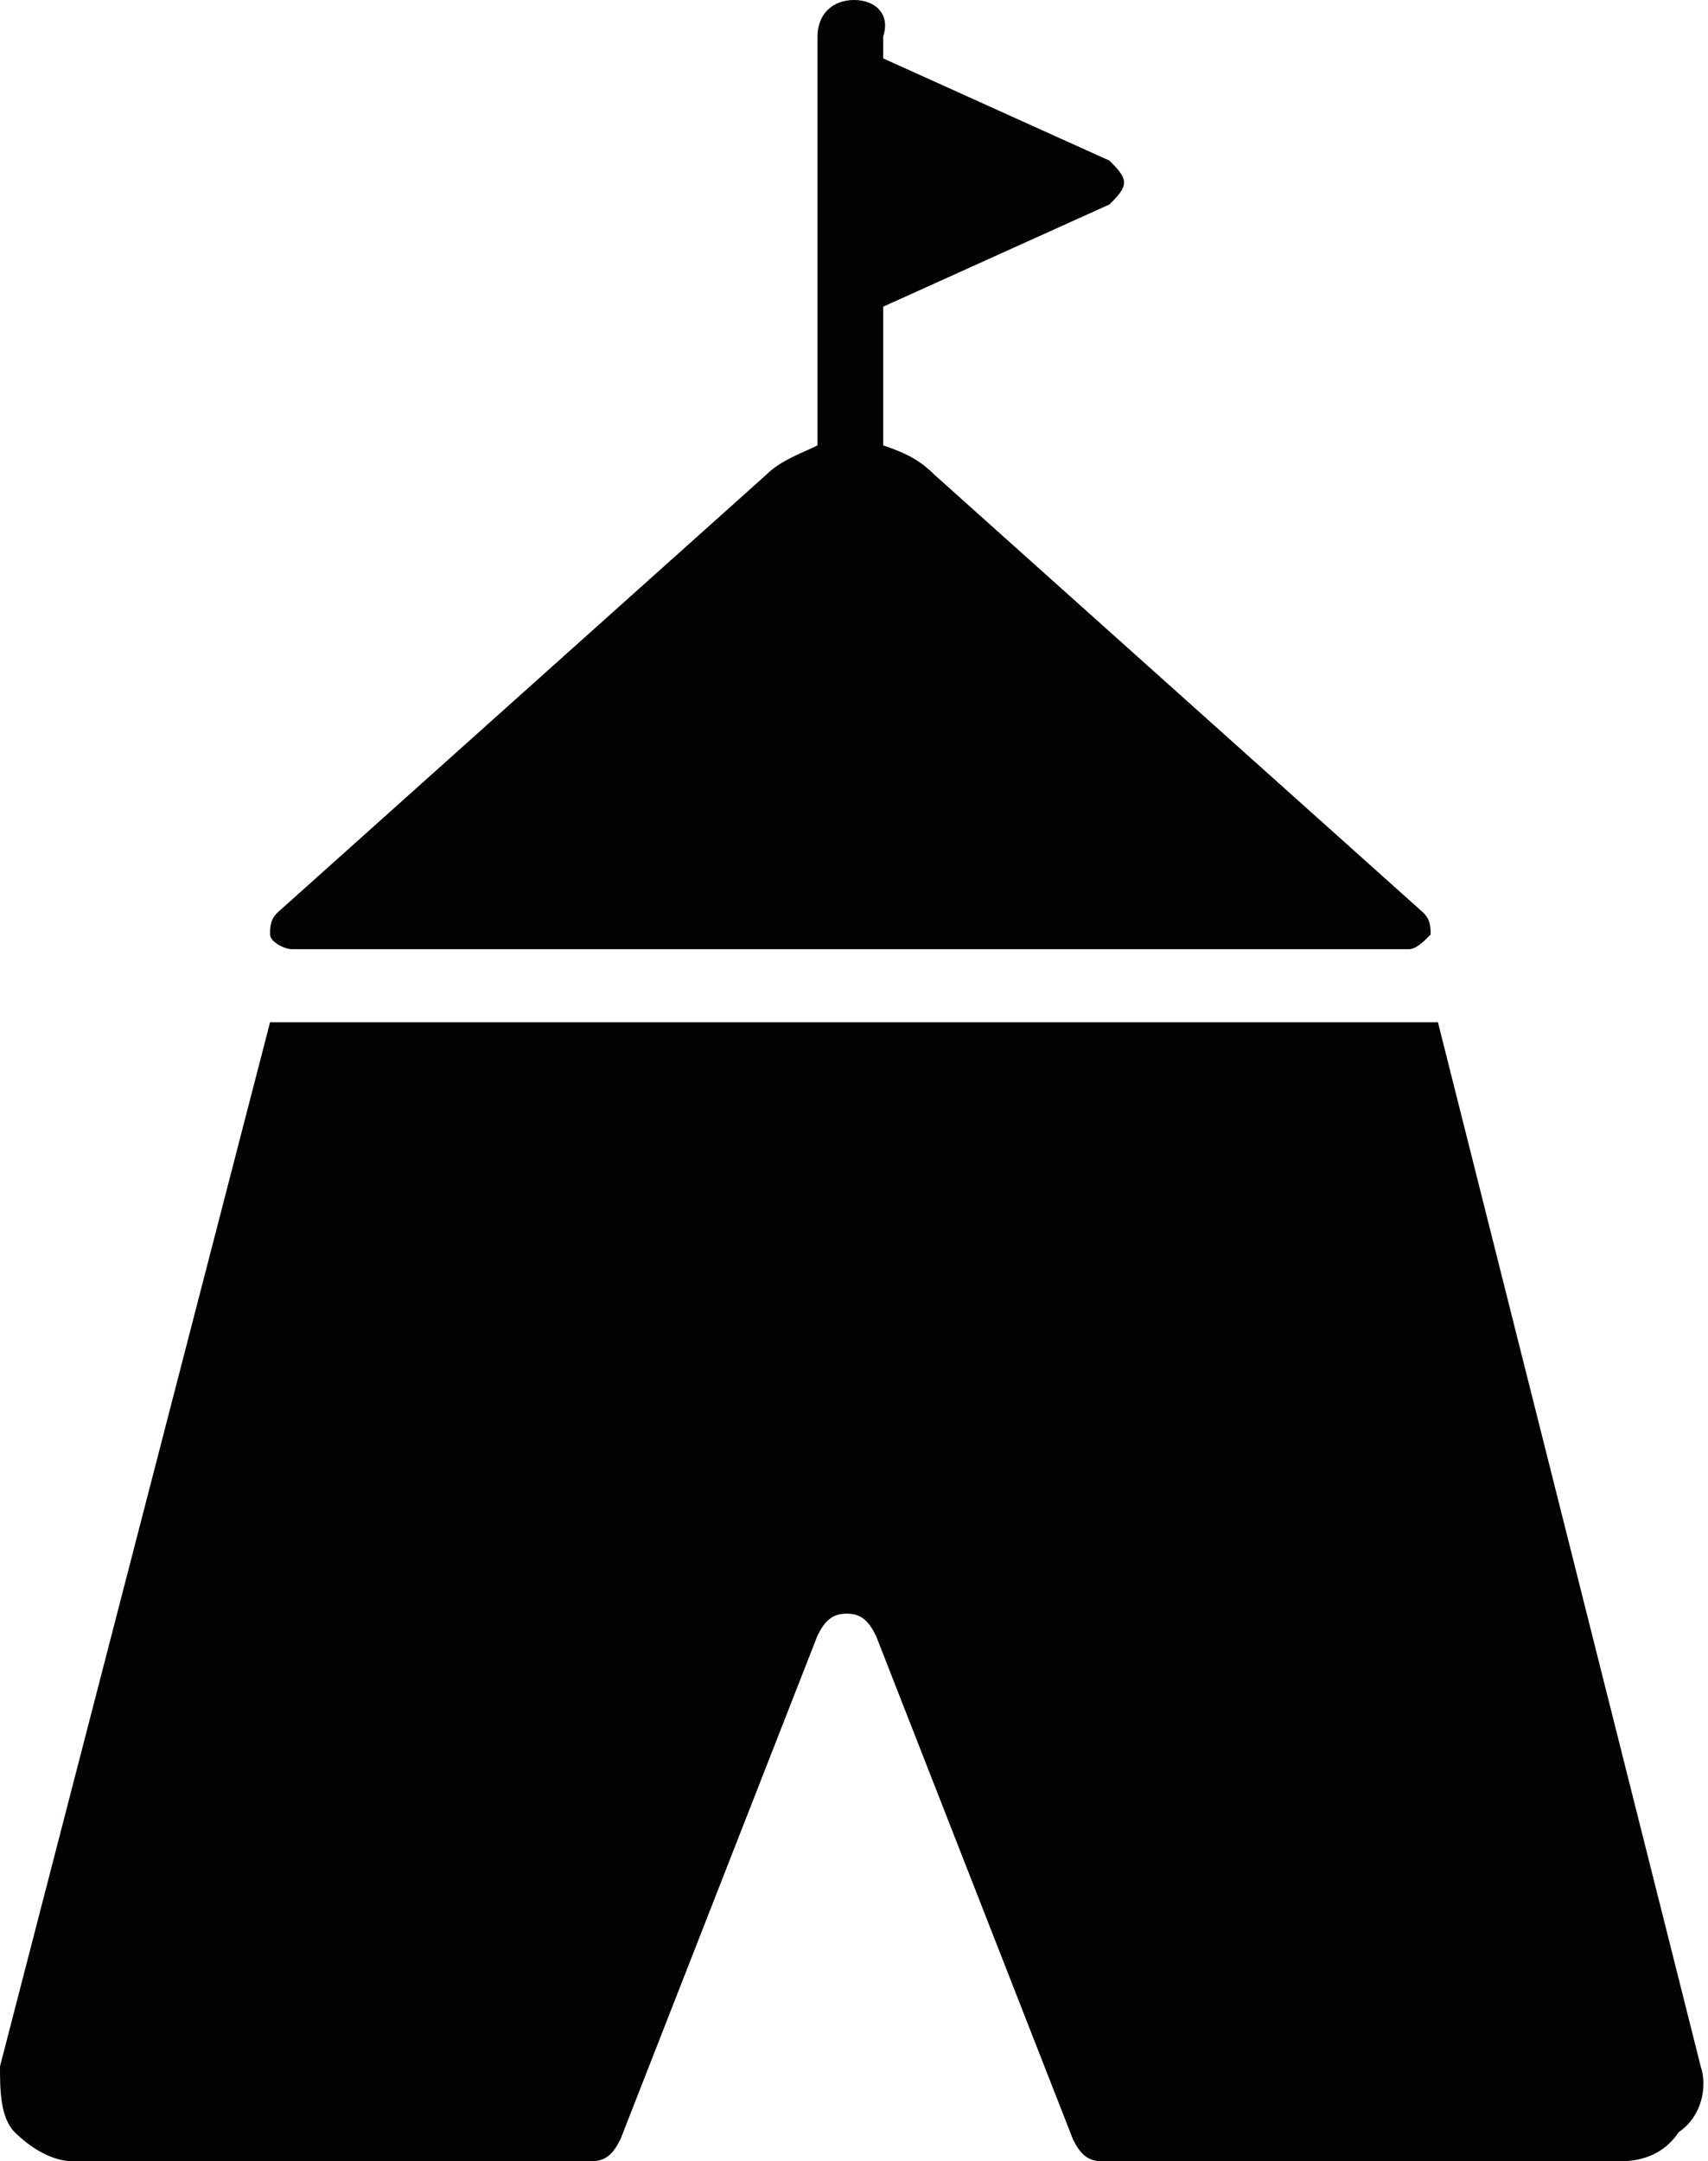 <?xml version="1.0" encoding="utf-8"?>
<!-- Generator: Adobe Illustrator 17.1.0, SVG Export Plug-In . SVG Version: 6.00 Build 0)  -->
<!DOCTYPE svg PUBLIC "-//W3C//DTD SVG 1.1//EN" "http://www.w3.org/Graphics/SVG/1.1/DTD/svg11.dtd">
<svg version="1.1" id="Layer_1" xmlns="http://www.w3.org/2000/svg" xmlns:xlink="http://www.w3.org/1999/xlink" x="0px" y="0px"
	 viewBox="0 0 23.4 29.6" enable-background="new 0 0 23.4 29.6" xml:space="preserve">
<g>
	<g>
		<g>
			<g>
				<path fill="#010202" d="M4,13h15.3c0.1,0,0.2-0.1,0.3-0.2c0-0.1,0-0.2-0.1-0.3l-6.7-6c-0.2-0.2-0.4-0.3-0.7-0.4V4.2l3.1-1.4
					c0.1-0.1,0.2-0.2,0.2-0.3s-0.1-0.2-0.2-0.3l-3.1-1.4V0.5C12.2,0.2,12,0,11.7,0s-0.5,0.2-0.5,0.5v5.6c-0.2,0.1-0.5,0.2-0.7,0.4
					l-6.7,6c-0.1,0.1-0.1,0.2-0.1,0.3S3.9,13,4,13z"/>
				<path fill="#010202" d="M23.3,28.3L19.7,14h-16L0,28.3C0,28.6,0,29,0.2,29.2c0.2,0.2,0.5,0.4,0.8,0.4h7.1c0.2,0,0.3-0.1,0.4-0.3
					l2.7-6.9c0.1-0.2,0.2-0.3,0.4-0.3s0.3,0.1,0.4,0.3l2.7,6.9c0.1,0.2,0.2,0.3,0.4,0.3h7.1c0.3,0,0.6-0.1,0.8-0.4
					C23.3,29,23.4,28.6,23.3,28.3z"/>
			</g>
		</g>
	</g>
	<g>
	</g>
	<g>
	</g>
	<g>
	</g>
	<g>
	</g>
	<g>
	</g>
	<g>
	</g>
	<g>
	</g>
	<g>
	</g>
	<g>
	</g>
	<g>
	</g>
	<g>
	</g>
	<g>
	</g>
	<g>
	</g>
	<g>
	</g>
	<g>
	</g>
</g>
</svg>
